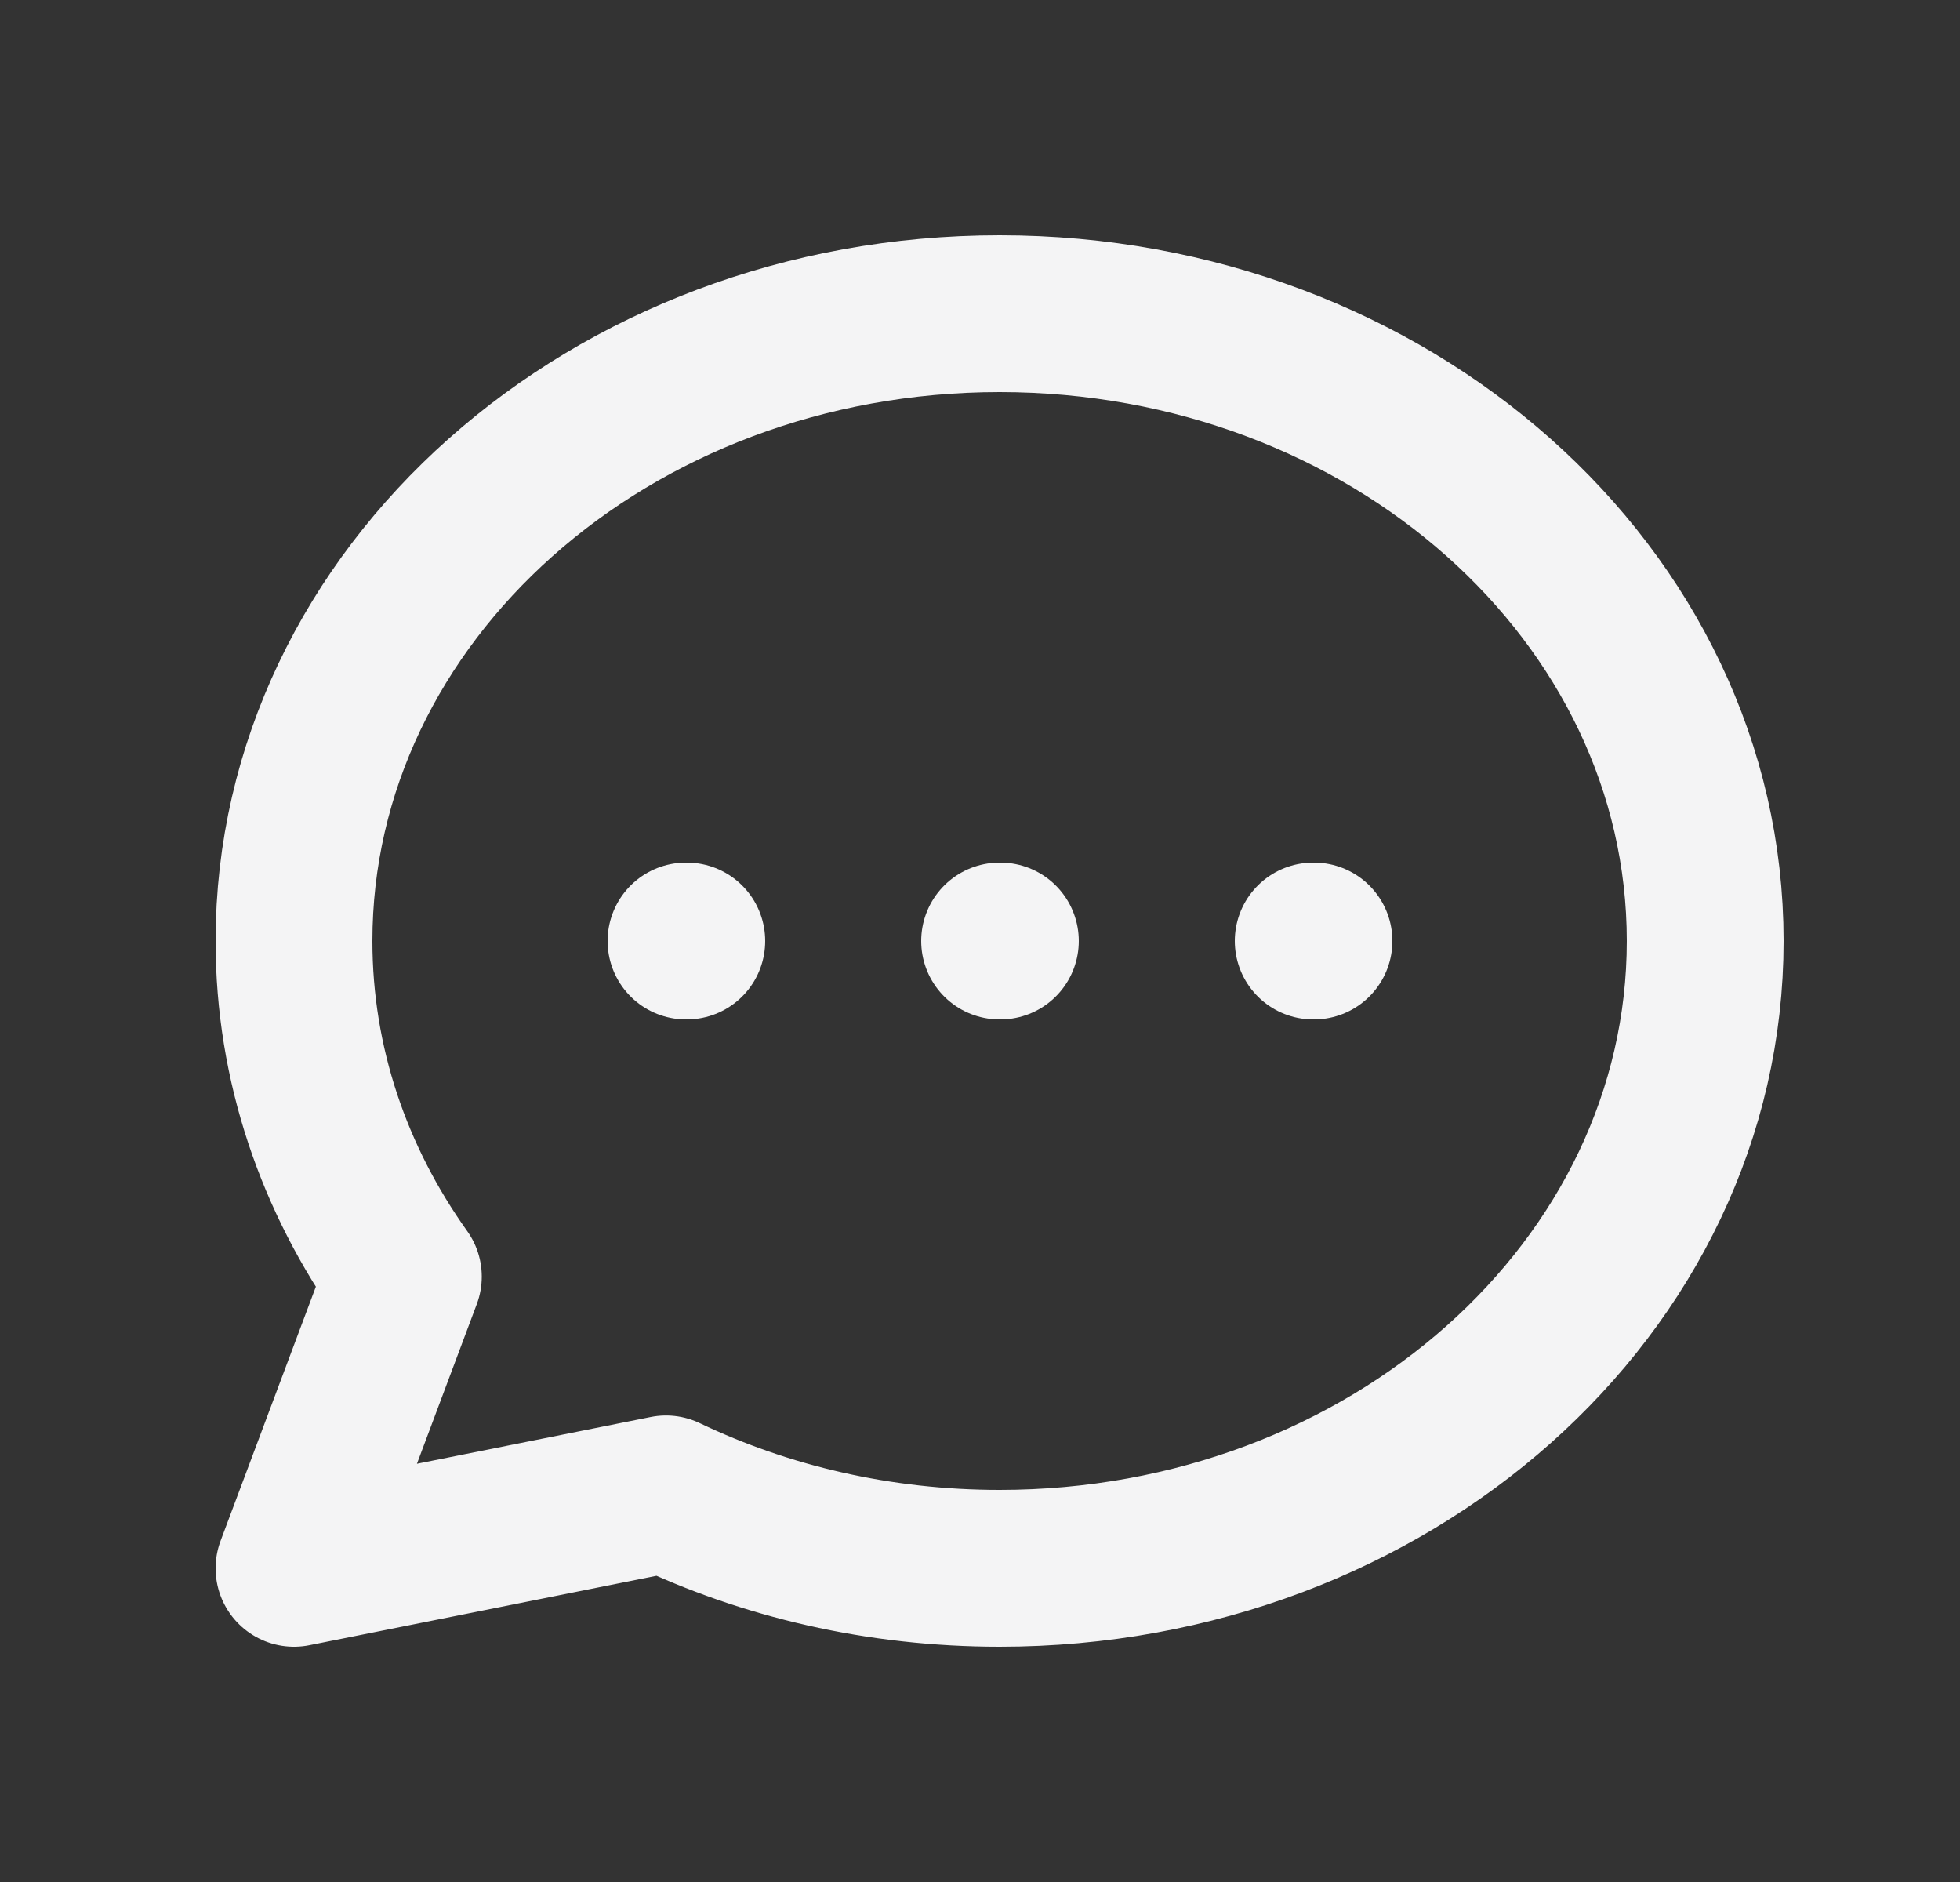 <svg width="25" height="24" viewBox="0 0 25 24" fill="none" xmlns="http://www.w3.org/2000/svg">
<rect x="0" y="0" width="25" height="24" fill="#333333" stroke="none"/>
<path d="M8.75 12H8.76M12.75 12H12.76M16.75 12H16.76M21.75 12C21.75 16.418 17.721 20 12.75 20C11.211 20 9.762 19.657 8.495 19.051L3.75 20L5.145 16.28C4.262 15.042 3.75 13.574 3.75 12C3.75 7.582 7.779 4 12.75 4C17.721 4 21.75 7.582 21.75 12Z" stroke="#F4F4F5" stroke-width="2" stroke-linecap="round" stroke-linejoin="round"/>
</svg>

